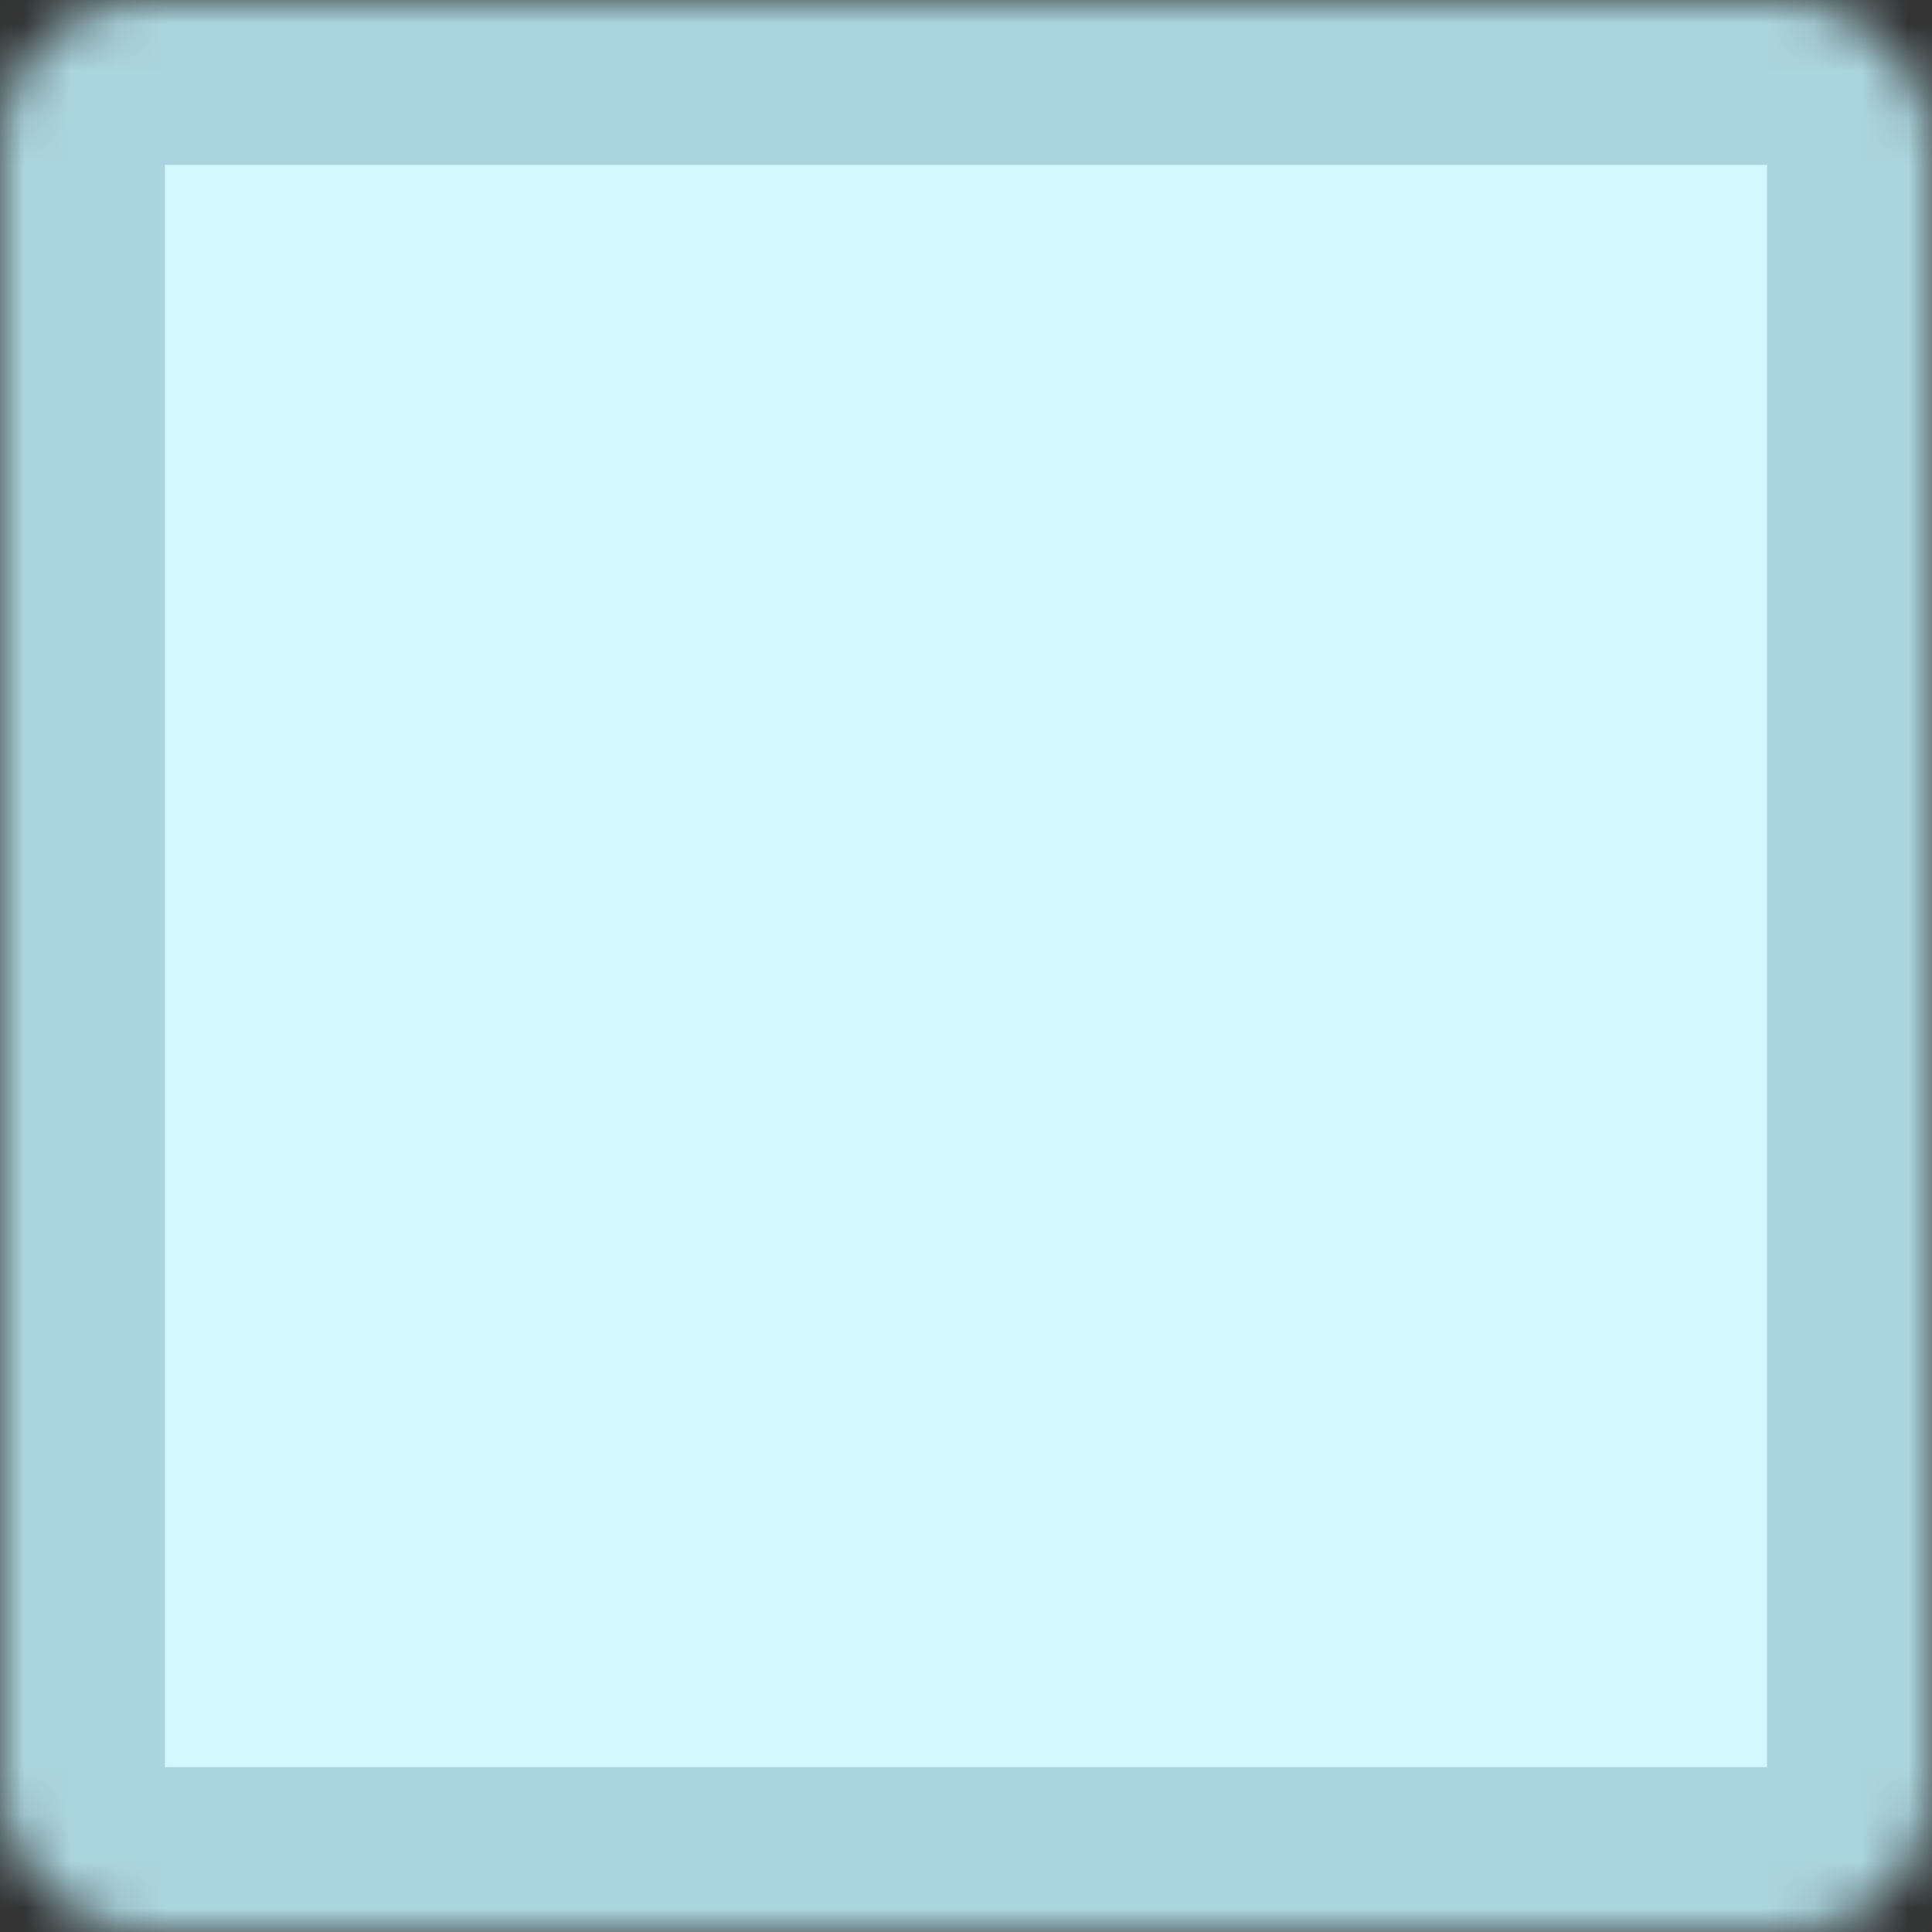 <svg width="41" height="41" viewBox="0 0 41 41" fill="none" xmlns="http://www.w3.org/2000/svg">
<rect x="0" y="0" width="41" height="41" fill="#333333" stroke="none"/>
<mask id="path-1-inside-1_2_271" fill="white">
<rect width="41" height="41" rx="3"/>
</mask>
<rect width="41" height="41" rx="3" fill="#D4F8FF" stroke="#ABD5DE" stroke-width="7" mask="url(#path-1-inside-1_2_271)"/>
</svg>
